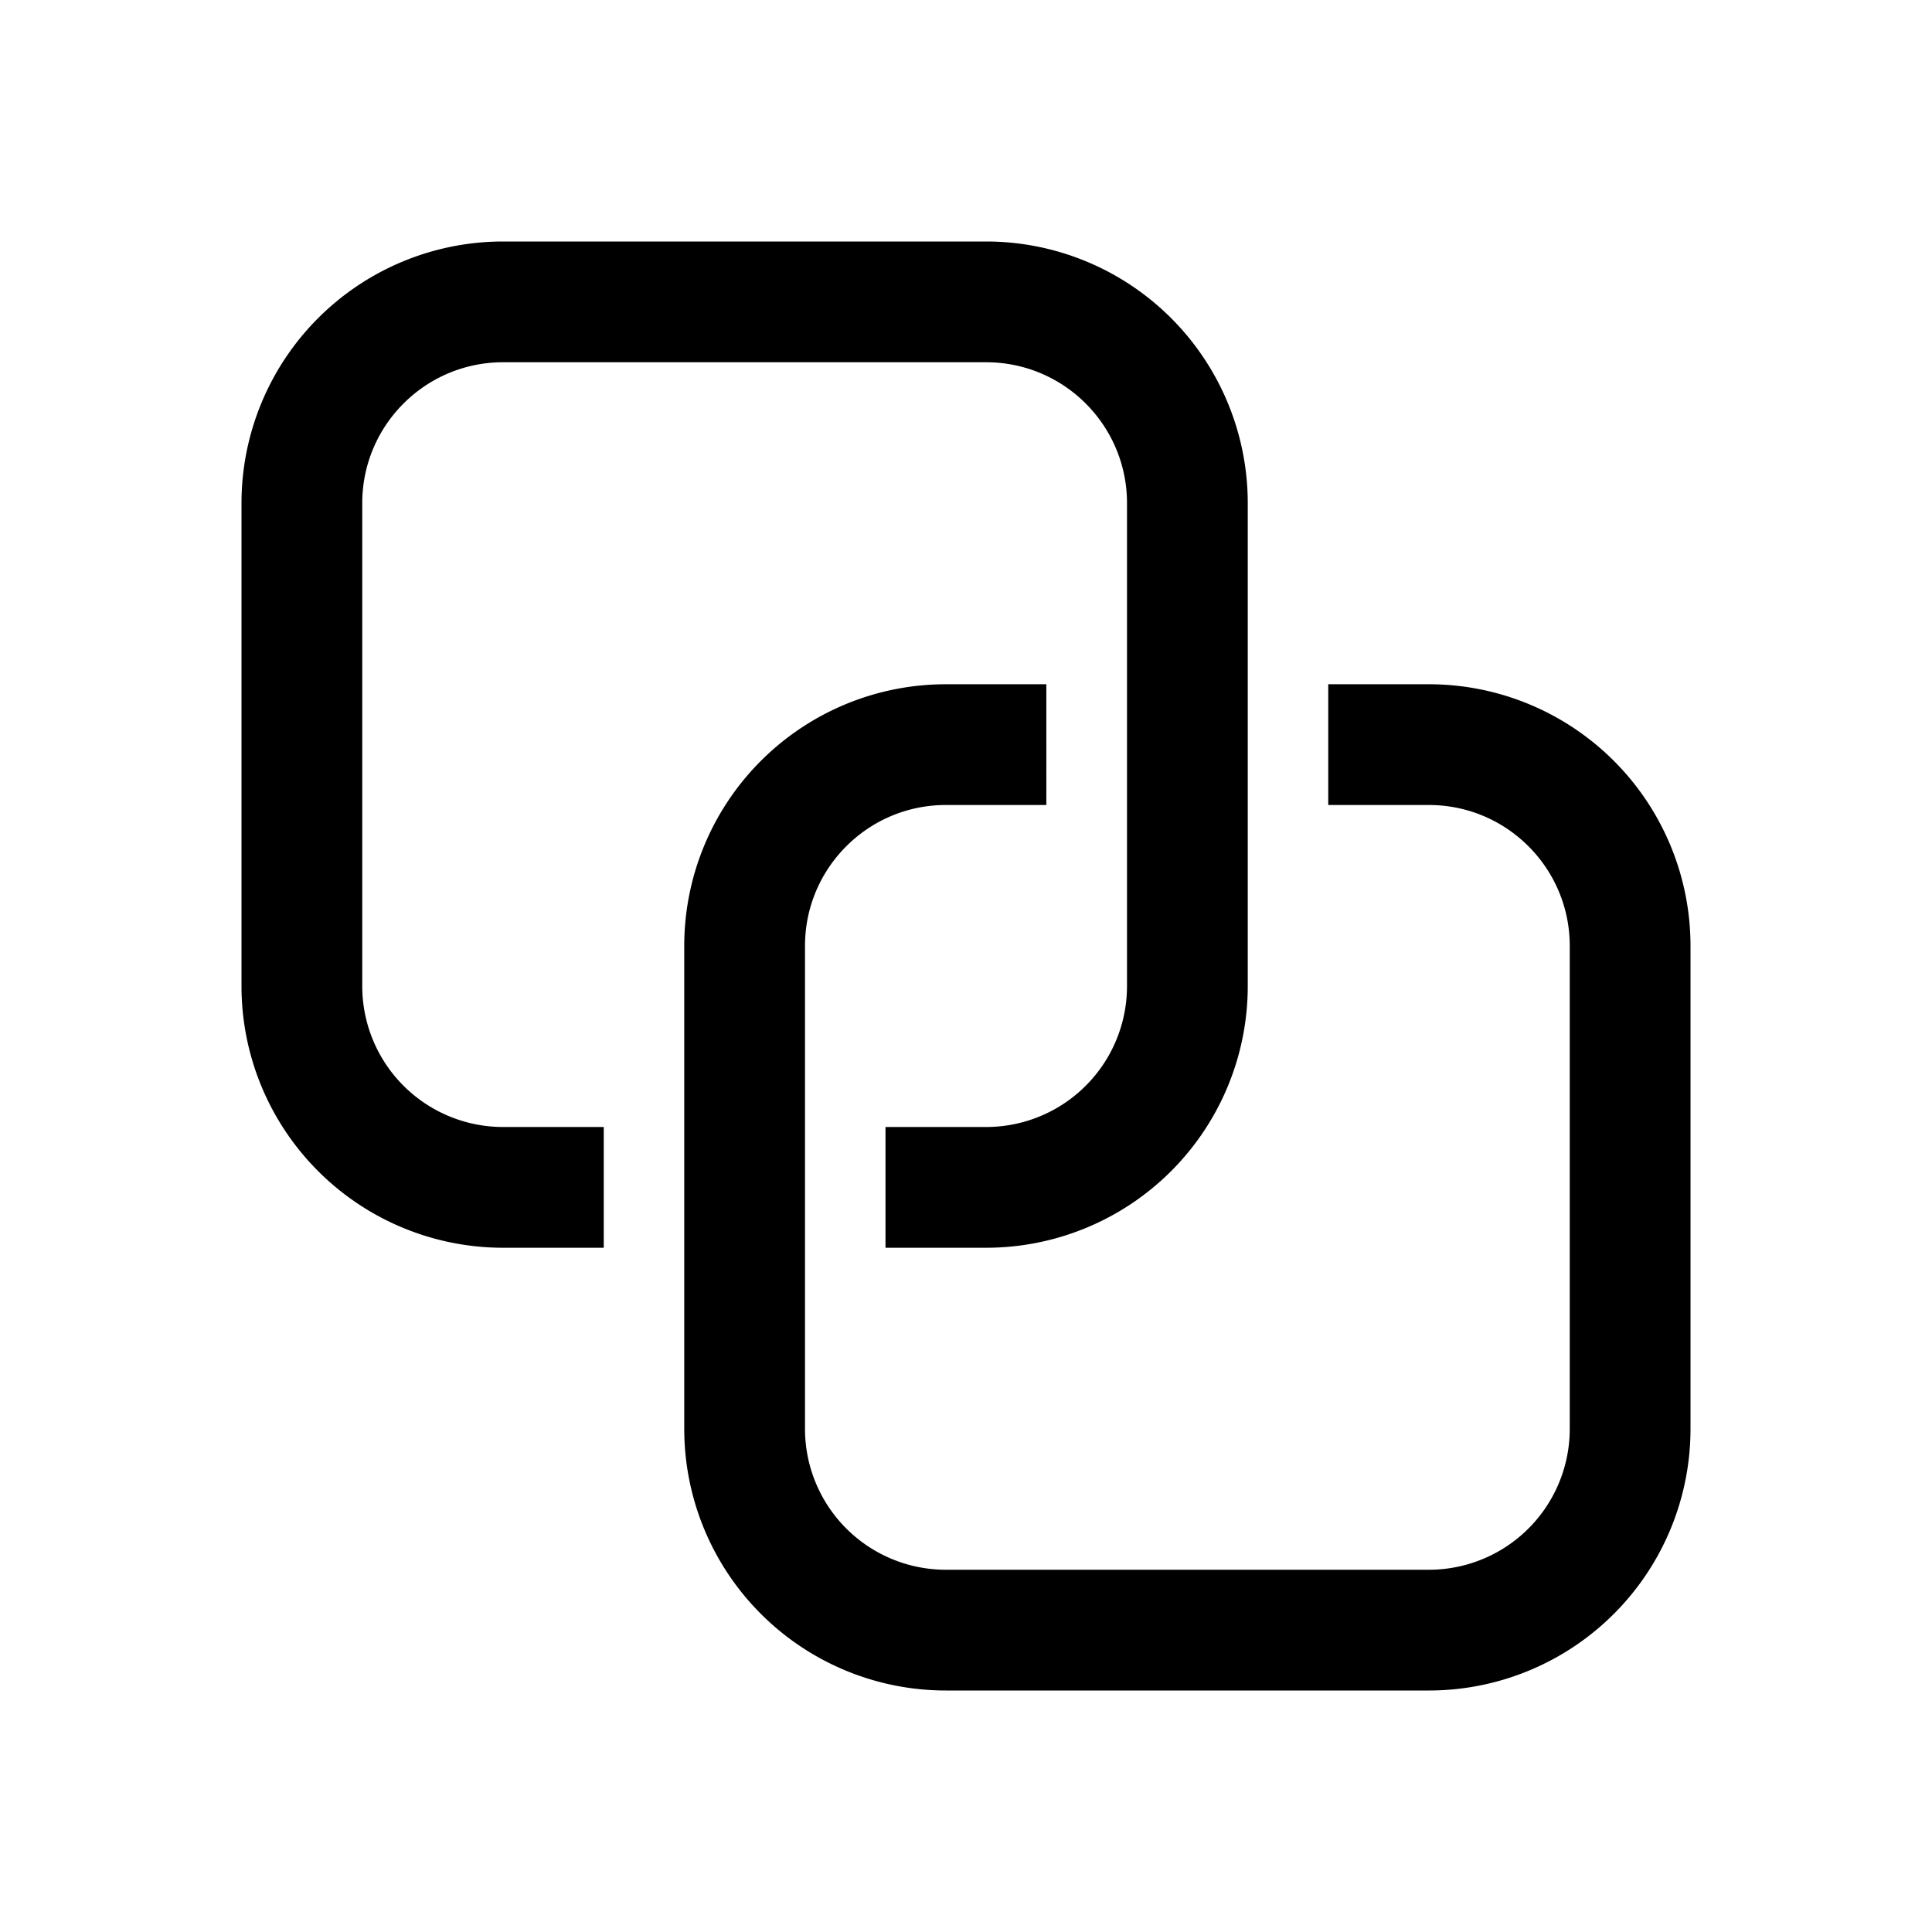 <svg xmlns="http://www.w3.org/2000/svg" xmlns:xlink="http://www.w3.org/1999/xlink" width="24" height="24" viewBox="0 0 24 24"><path fill="currentColor" d="M6.25 3A3.25 3.25 0 0 0 3 6.25v6a3.25 3.25 0 0 0 3.25 3.25H7.5V14H6.25a1.75 1.75 0 0 1-1.75-1.75v-6c0-.966.784-1.75 1.75-1.75h6c.966 0 1.75.784 1.75 1.75v6A1.75 1.75 0 0 1 12.25 14H11v1.5h1.25a3.25 3.25 0 0 0 3.25-3.25v-6A3.25 3.25 0 0 0 12.25 3zM10 11.75c0-.966.784-1.75 1.75-1.75h1.248V8.5H11.75a3.25 3.25 0 0 0-3.25 3.25v6A3.25 3.25 0 0 0 11.75 21h6A3.25 3.25 0 0 0 21 17.75v-6a3.25 3.25 0 0 0-3.25-3.25H16.5V10h1.25c.966 0 1.75.784 1.75 1.75v6a1.75 1.75 0 0 1-1.75 1.75h-6A1.75 1.75 0 0 1 10 17.75z"/></svg>